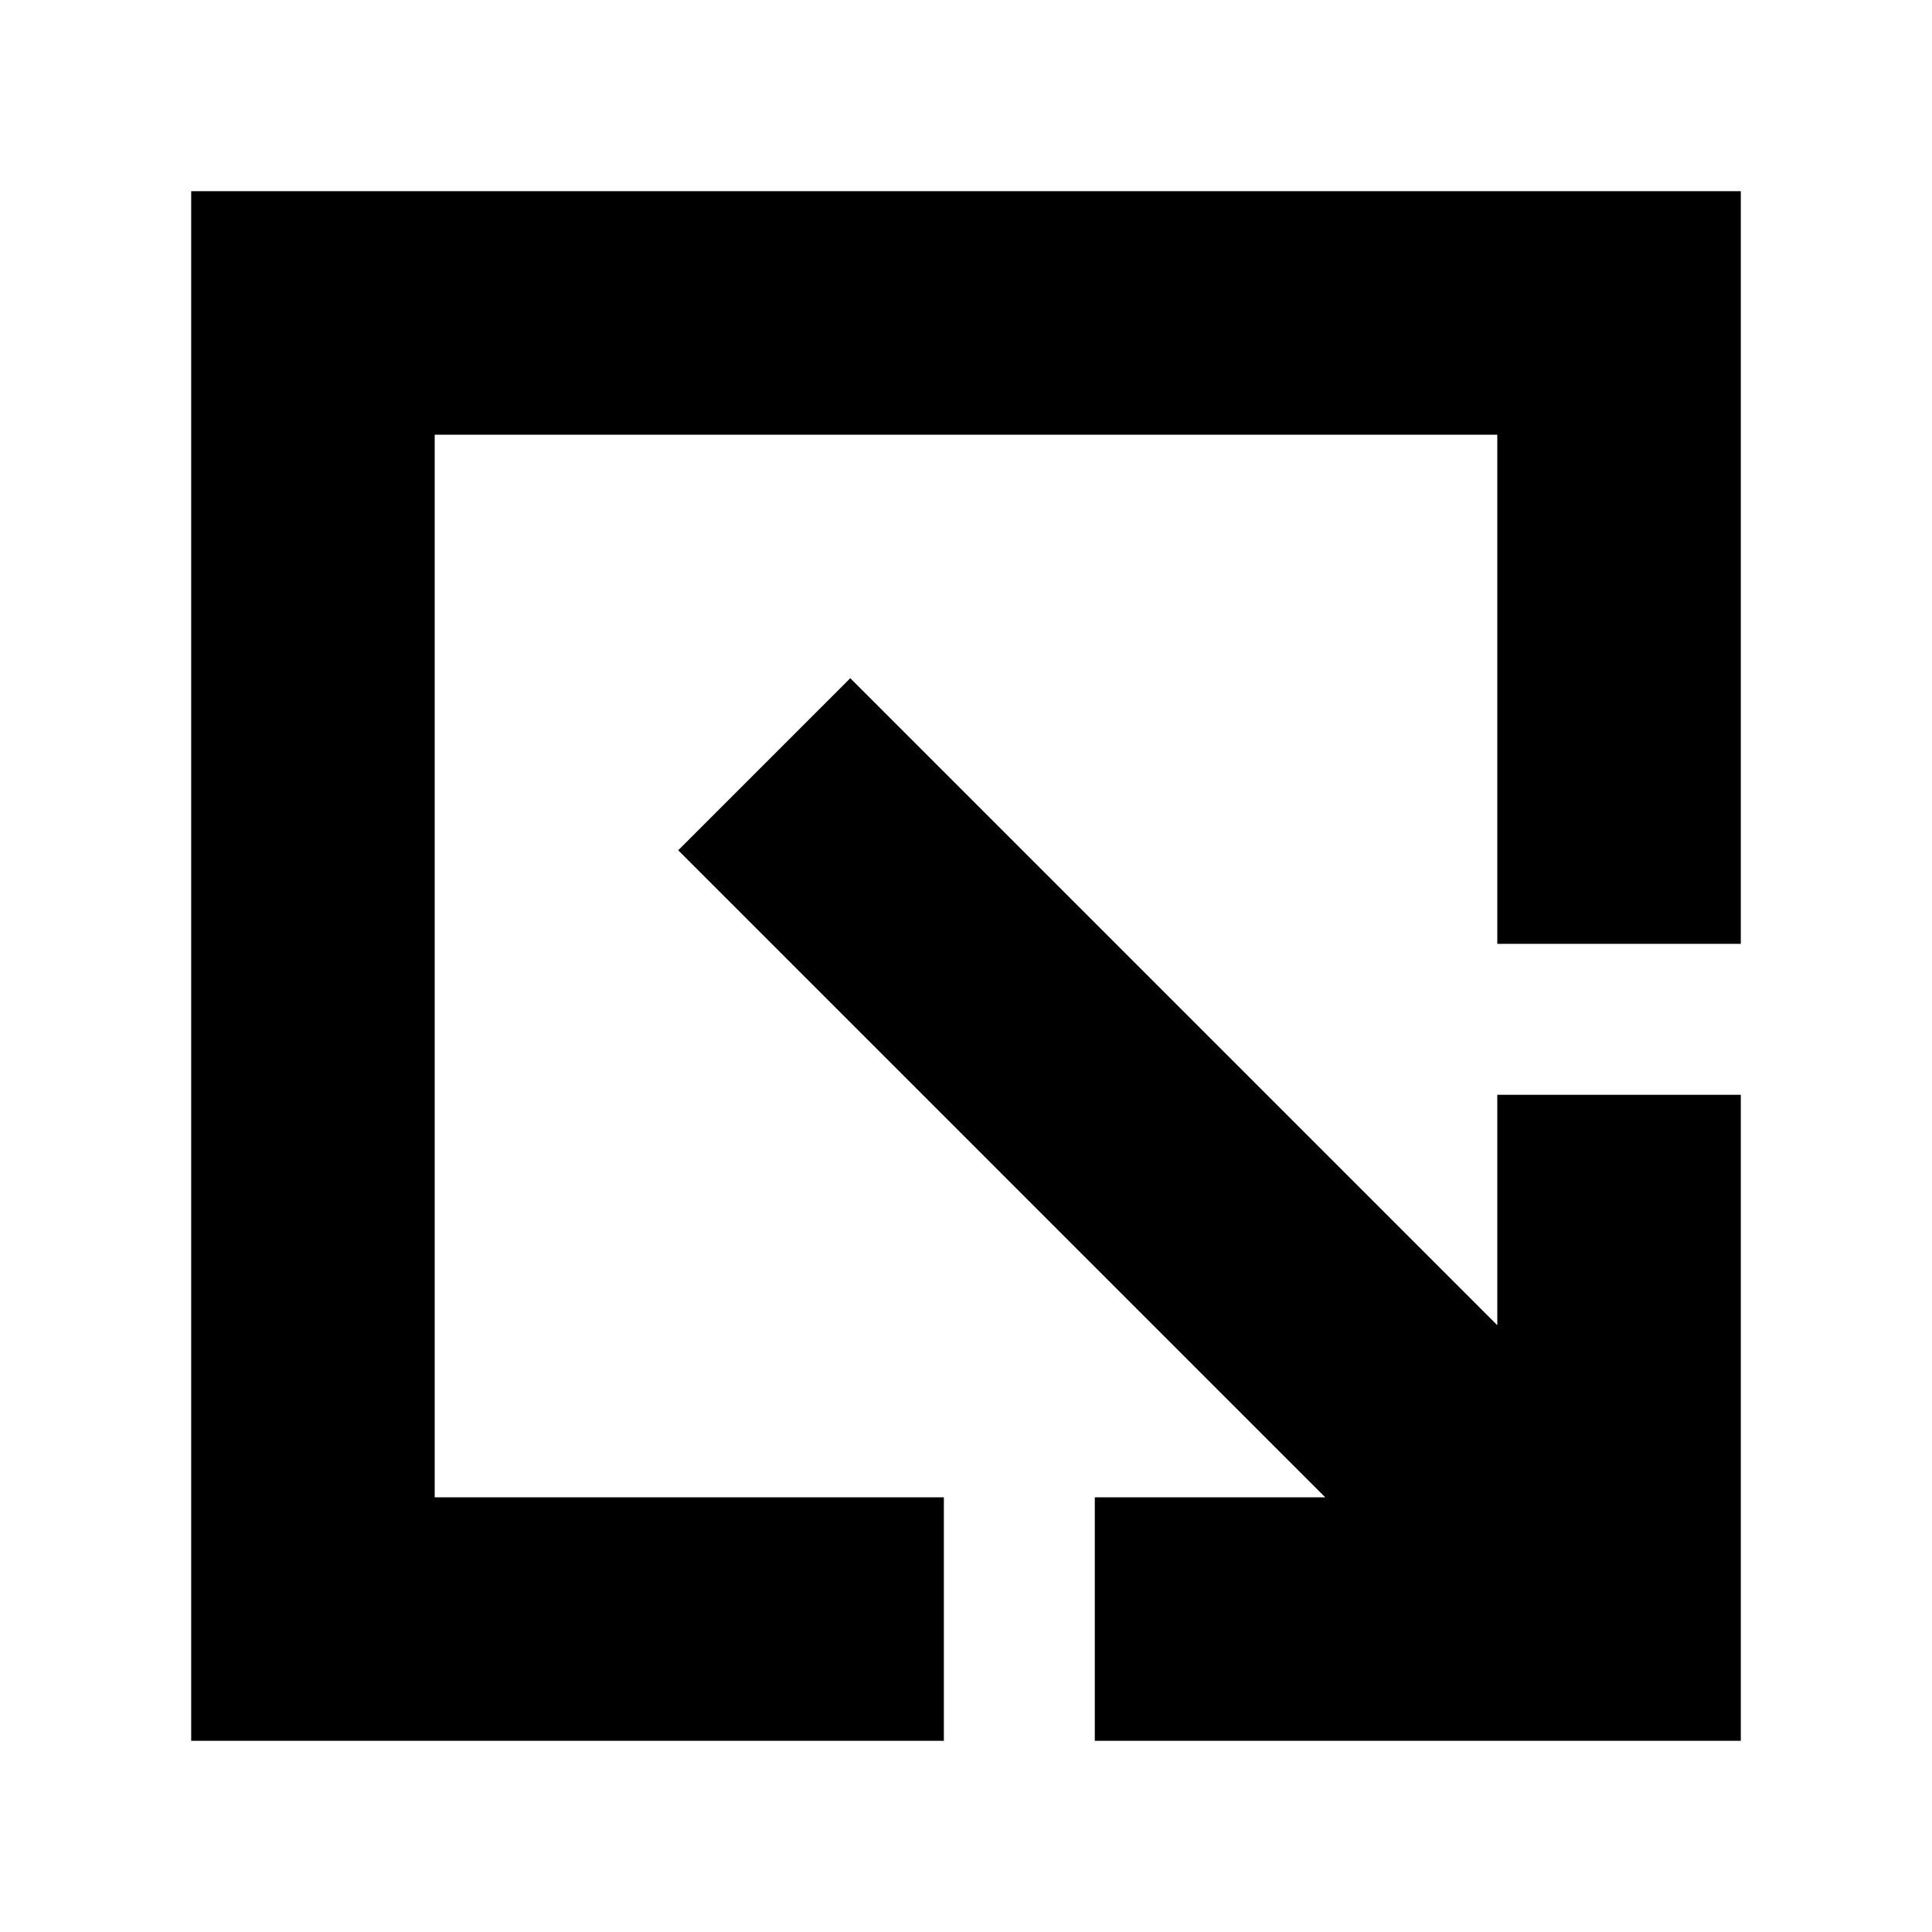 <svg xmlns="http://www.w3.org/2000/svg" height="24" viewBox="0 -960 960 960" width="24"><path d="M95-95v-770h770v374H744v-253H216v528h253v121H95Zm449 0v-121h114.5L337-537.5l85.5-85.5L744-301.5V-416h121v321H544Z"/></svg>